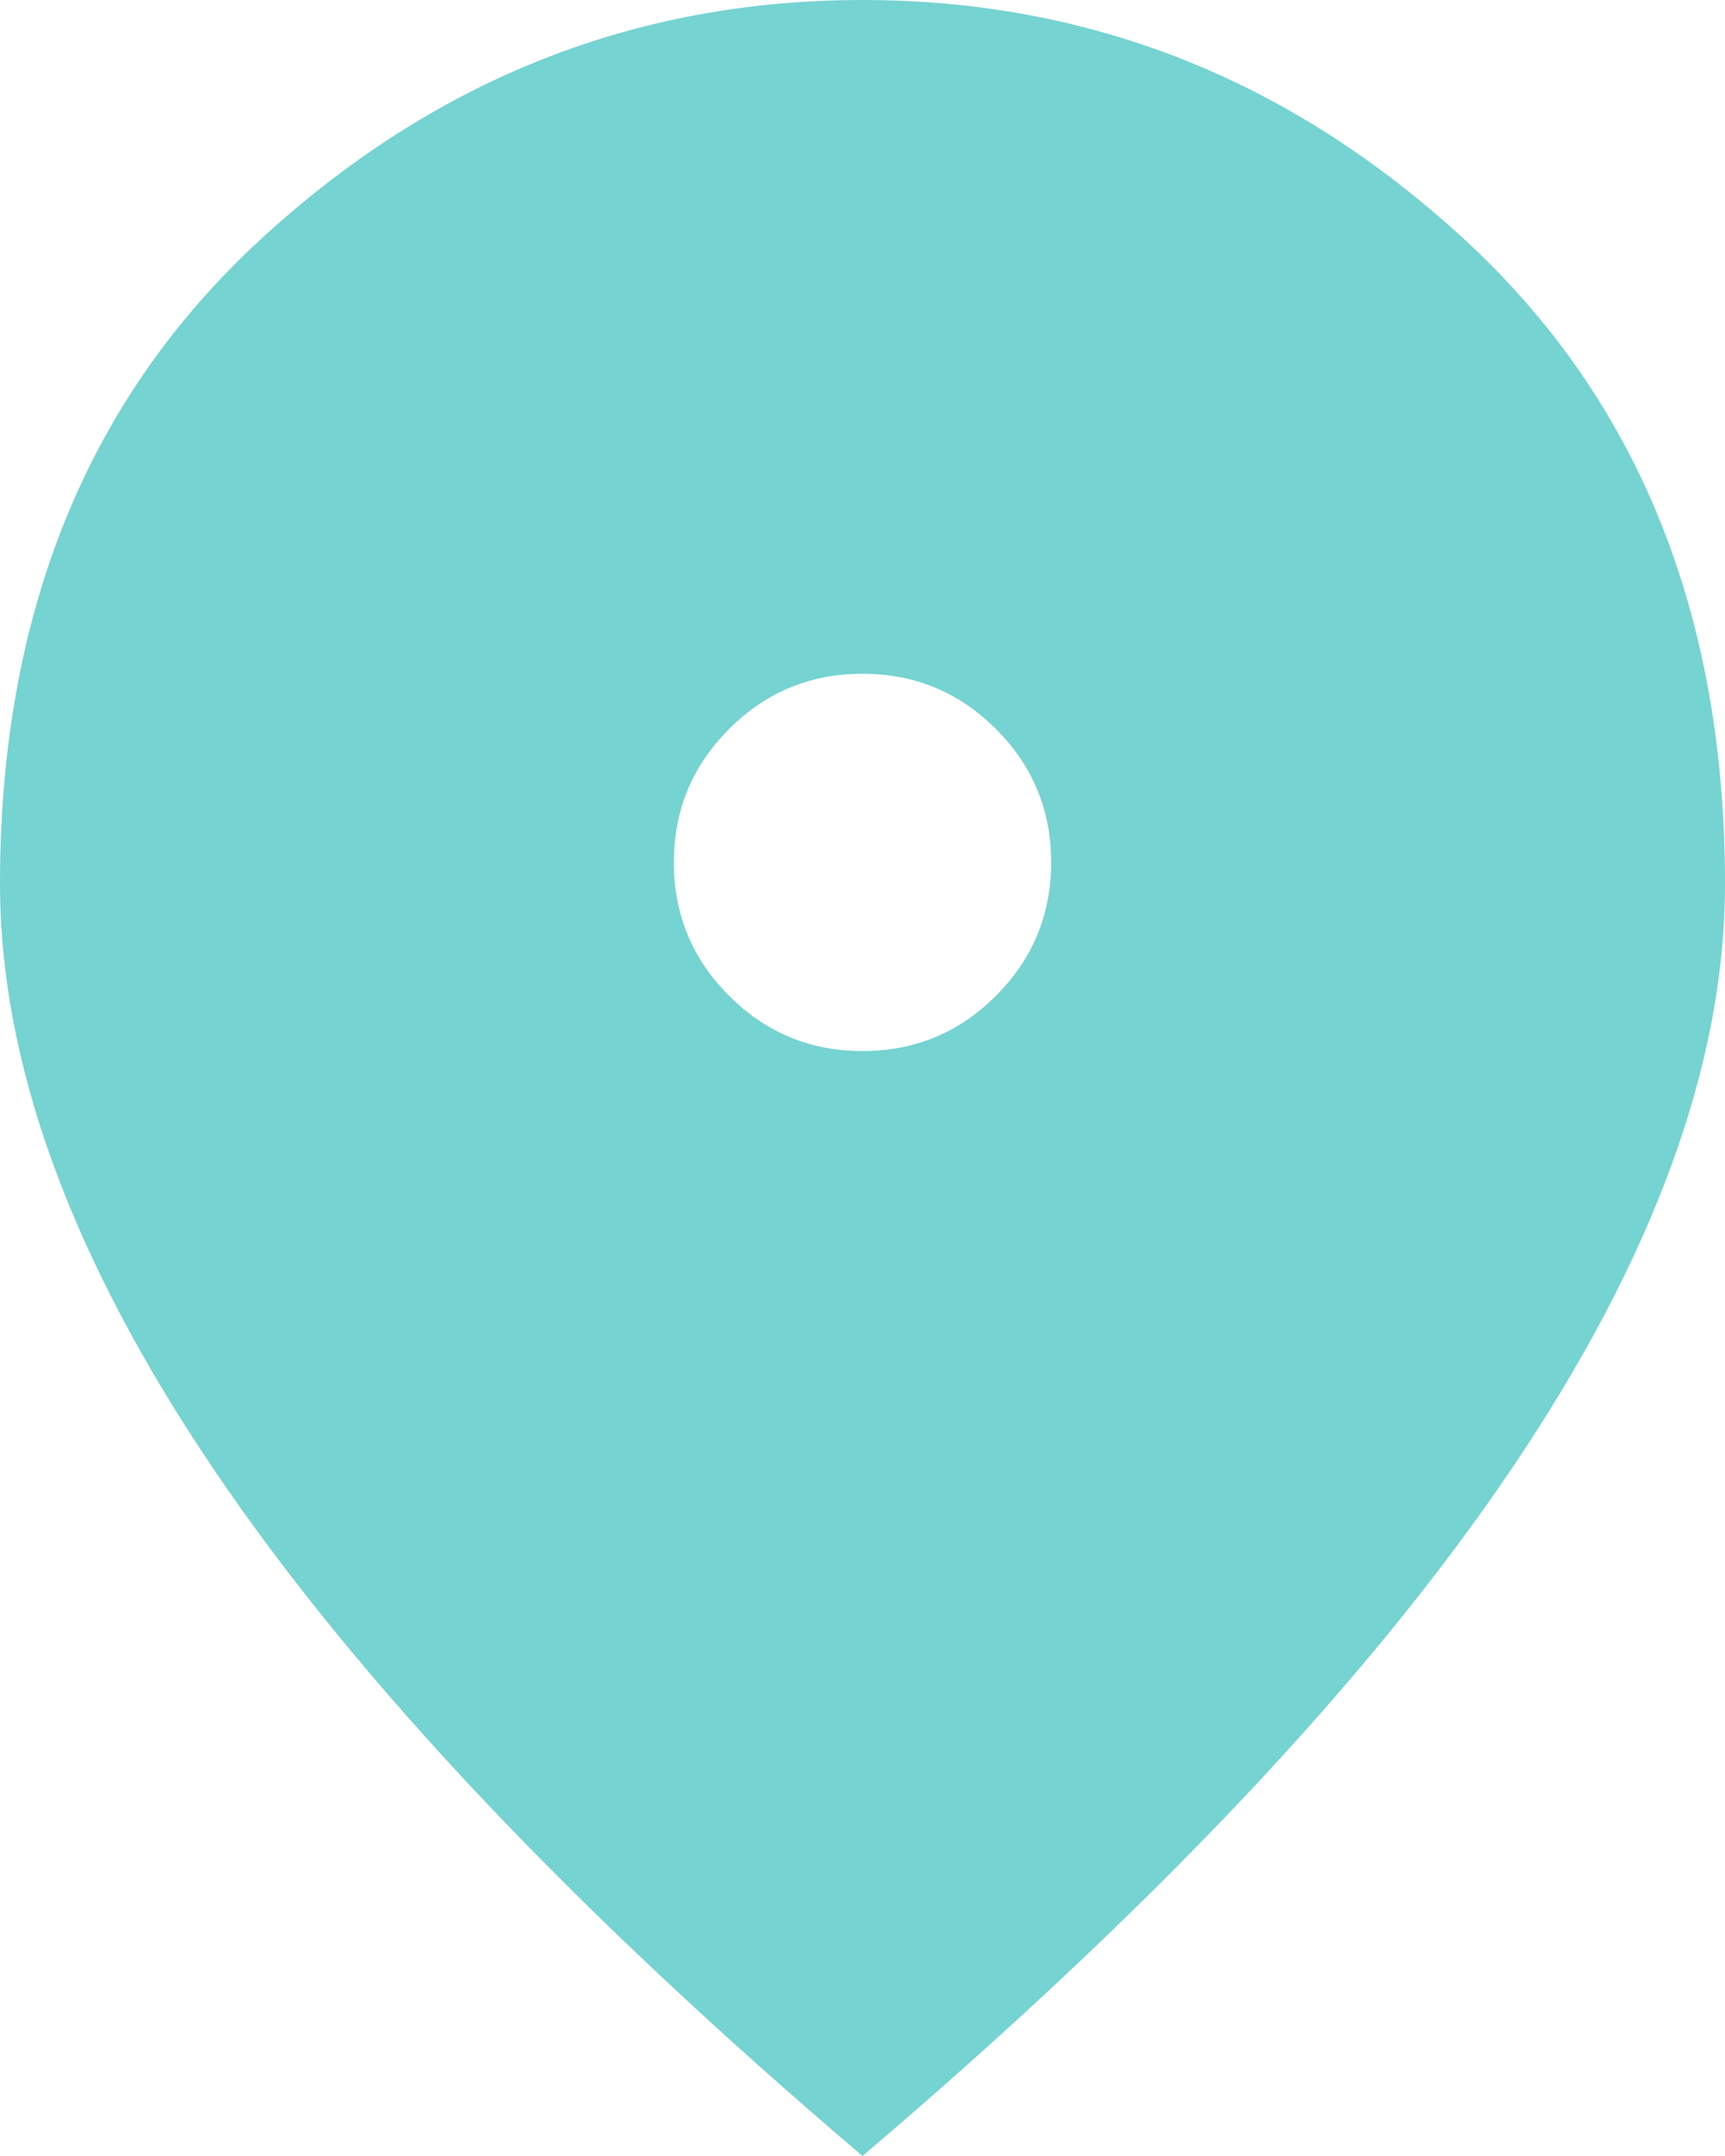 <svg width="32" height="40" viewBox="0 0 32 40" fill="none" xmlns="http://www.w3.org/2000/svg">
<path d="M16 19.5C16.967 19.5 17.792 19.158 18.475 18.475C19.158 17.792 19.5 16.967 19.5 16C19.5 15.033 19.158 14.208 18.475 13.525C17.792 12.842 16.967 12.5 16 12.5C15.033 12.5 14.208 12.842 13.525 13.525C12.842 14.208 12.5 15.033 12.5 16C12.5 16.967 12.842 17.792 13.525 18.475C14.208 19.158 15.033 19.5 16 19.5ZM16 40C10.633 35.433 6.625 31.192 3.975 27.275C1.325 23.358 0 19.733 0 16.4C0 11.4 1.608 7.417 4.825 4.45C8.042 1.483 11.767 0 16 0C20.233 0 23.958 1.483 27.175 4.45C30.392 7.417 32 11.4 32 16.4C32 19.733 30.675 23.358 28.025 27.275C25.375 31.192 21.367 35.433 16 40Z" fill="#75D3D1"/>
</svg>
